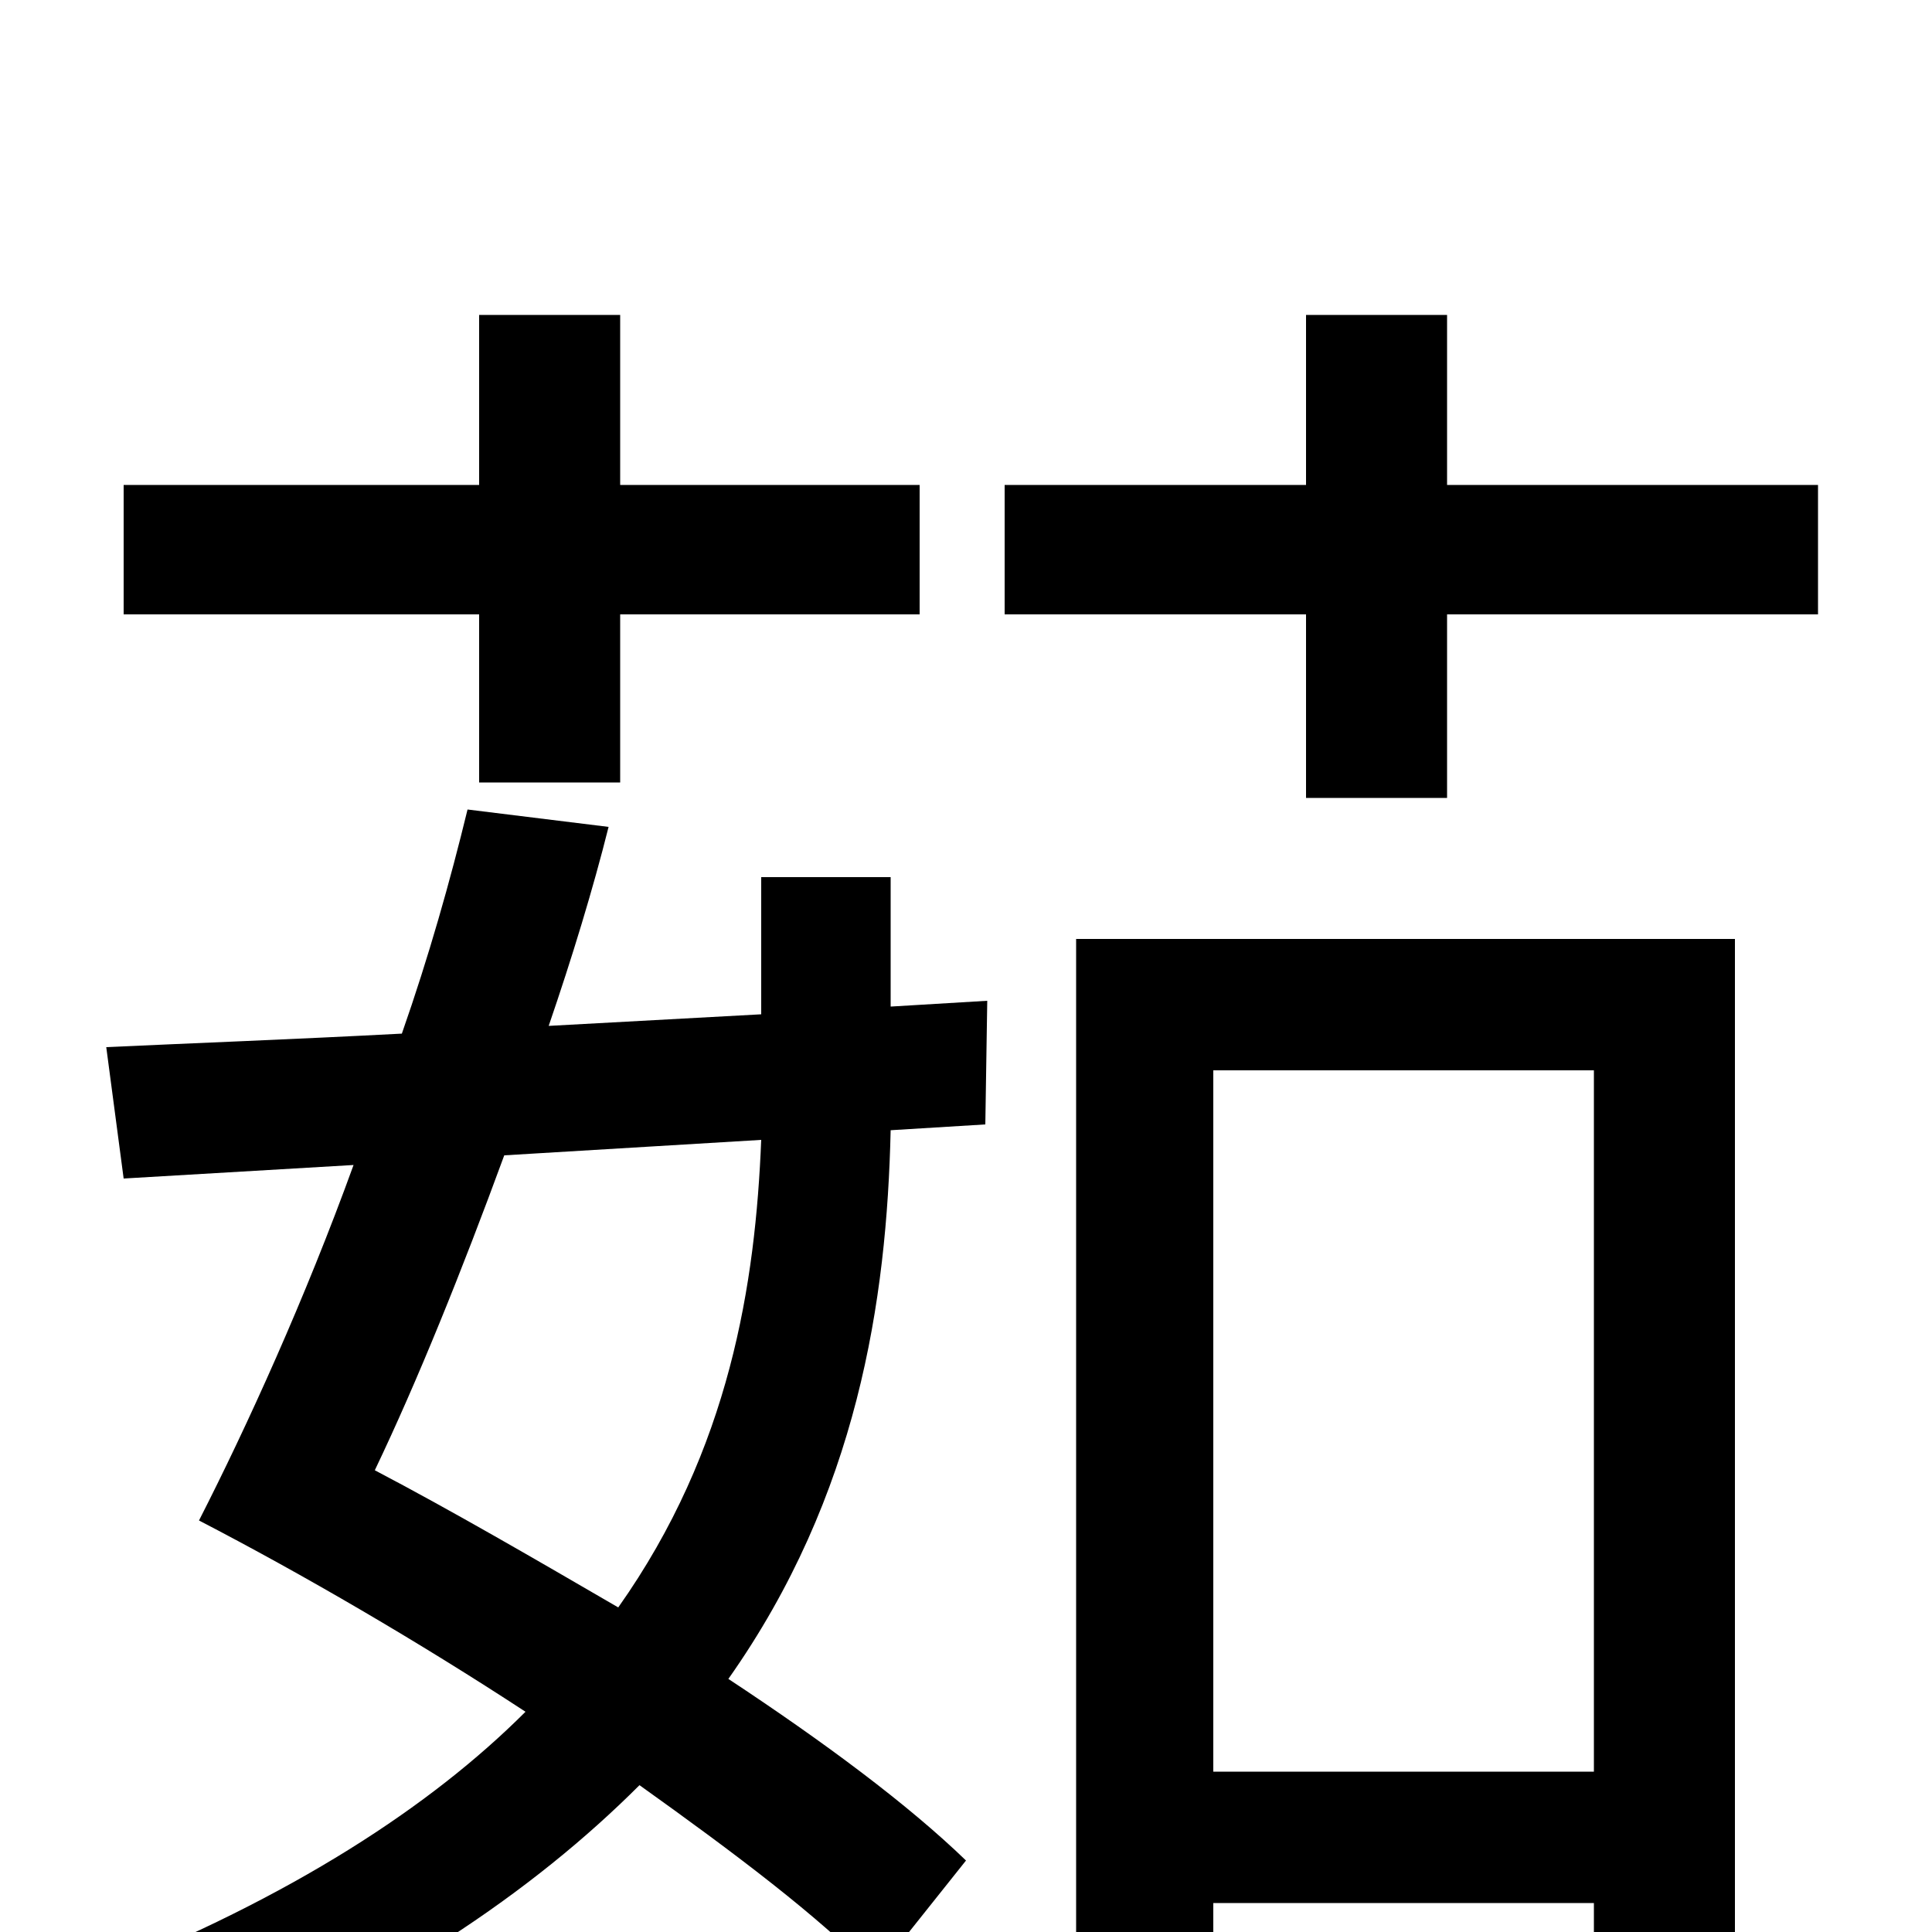 <svg xmlns="http://www.w3.org/2000/svg" viewBox="0 -1000 1000 1000">
	<path fill="#000000" d="M248 -595H321V-682H476V-749H321V-837H248V-749H64V-682H248ZM394 -410C391 -336 378 -250 320 -168C277 -193 234 -218 194 -239C216 -285 239 -342 261 -402ZM461 -546H394V-475L284 -469C296 -504 307 -540 315 -572L242 -581C233 -544 222 -505 208 -465C151 -462 98 -460 55 -458L64 -390L183 -397C158 -328 128 -262 103 -213C157 -185 217 -150 272 -114C223 -65 151 -18 50 22C64 35 84 60 93 75C200 31 276 -21 331 -76C380 -41 424 -8 453 22L500 -37C470 -66 427 -98 377 -131C444 -226 459 -327 461 -415L510 -418L511 -482L461 -479ZM825 -446V-83H628V-446ZM557 57H628V-15H825V49H898V-514H557ZM749 -749V-837H676V-749H520V-682H676V-587H749V-682H941V-749Z"/>
</svg>